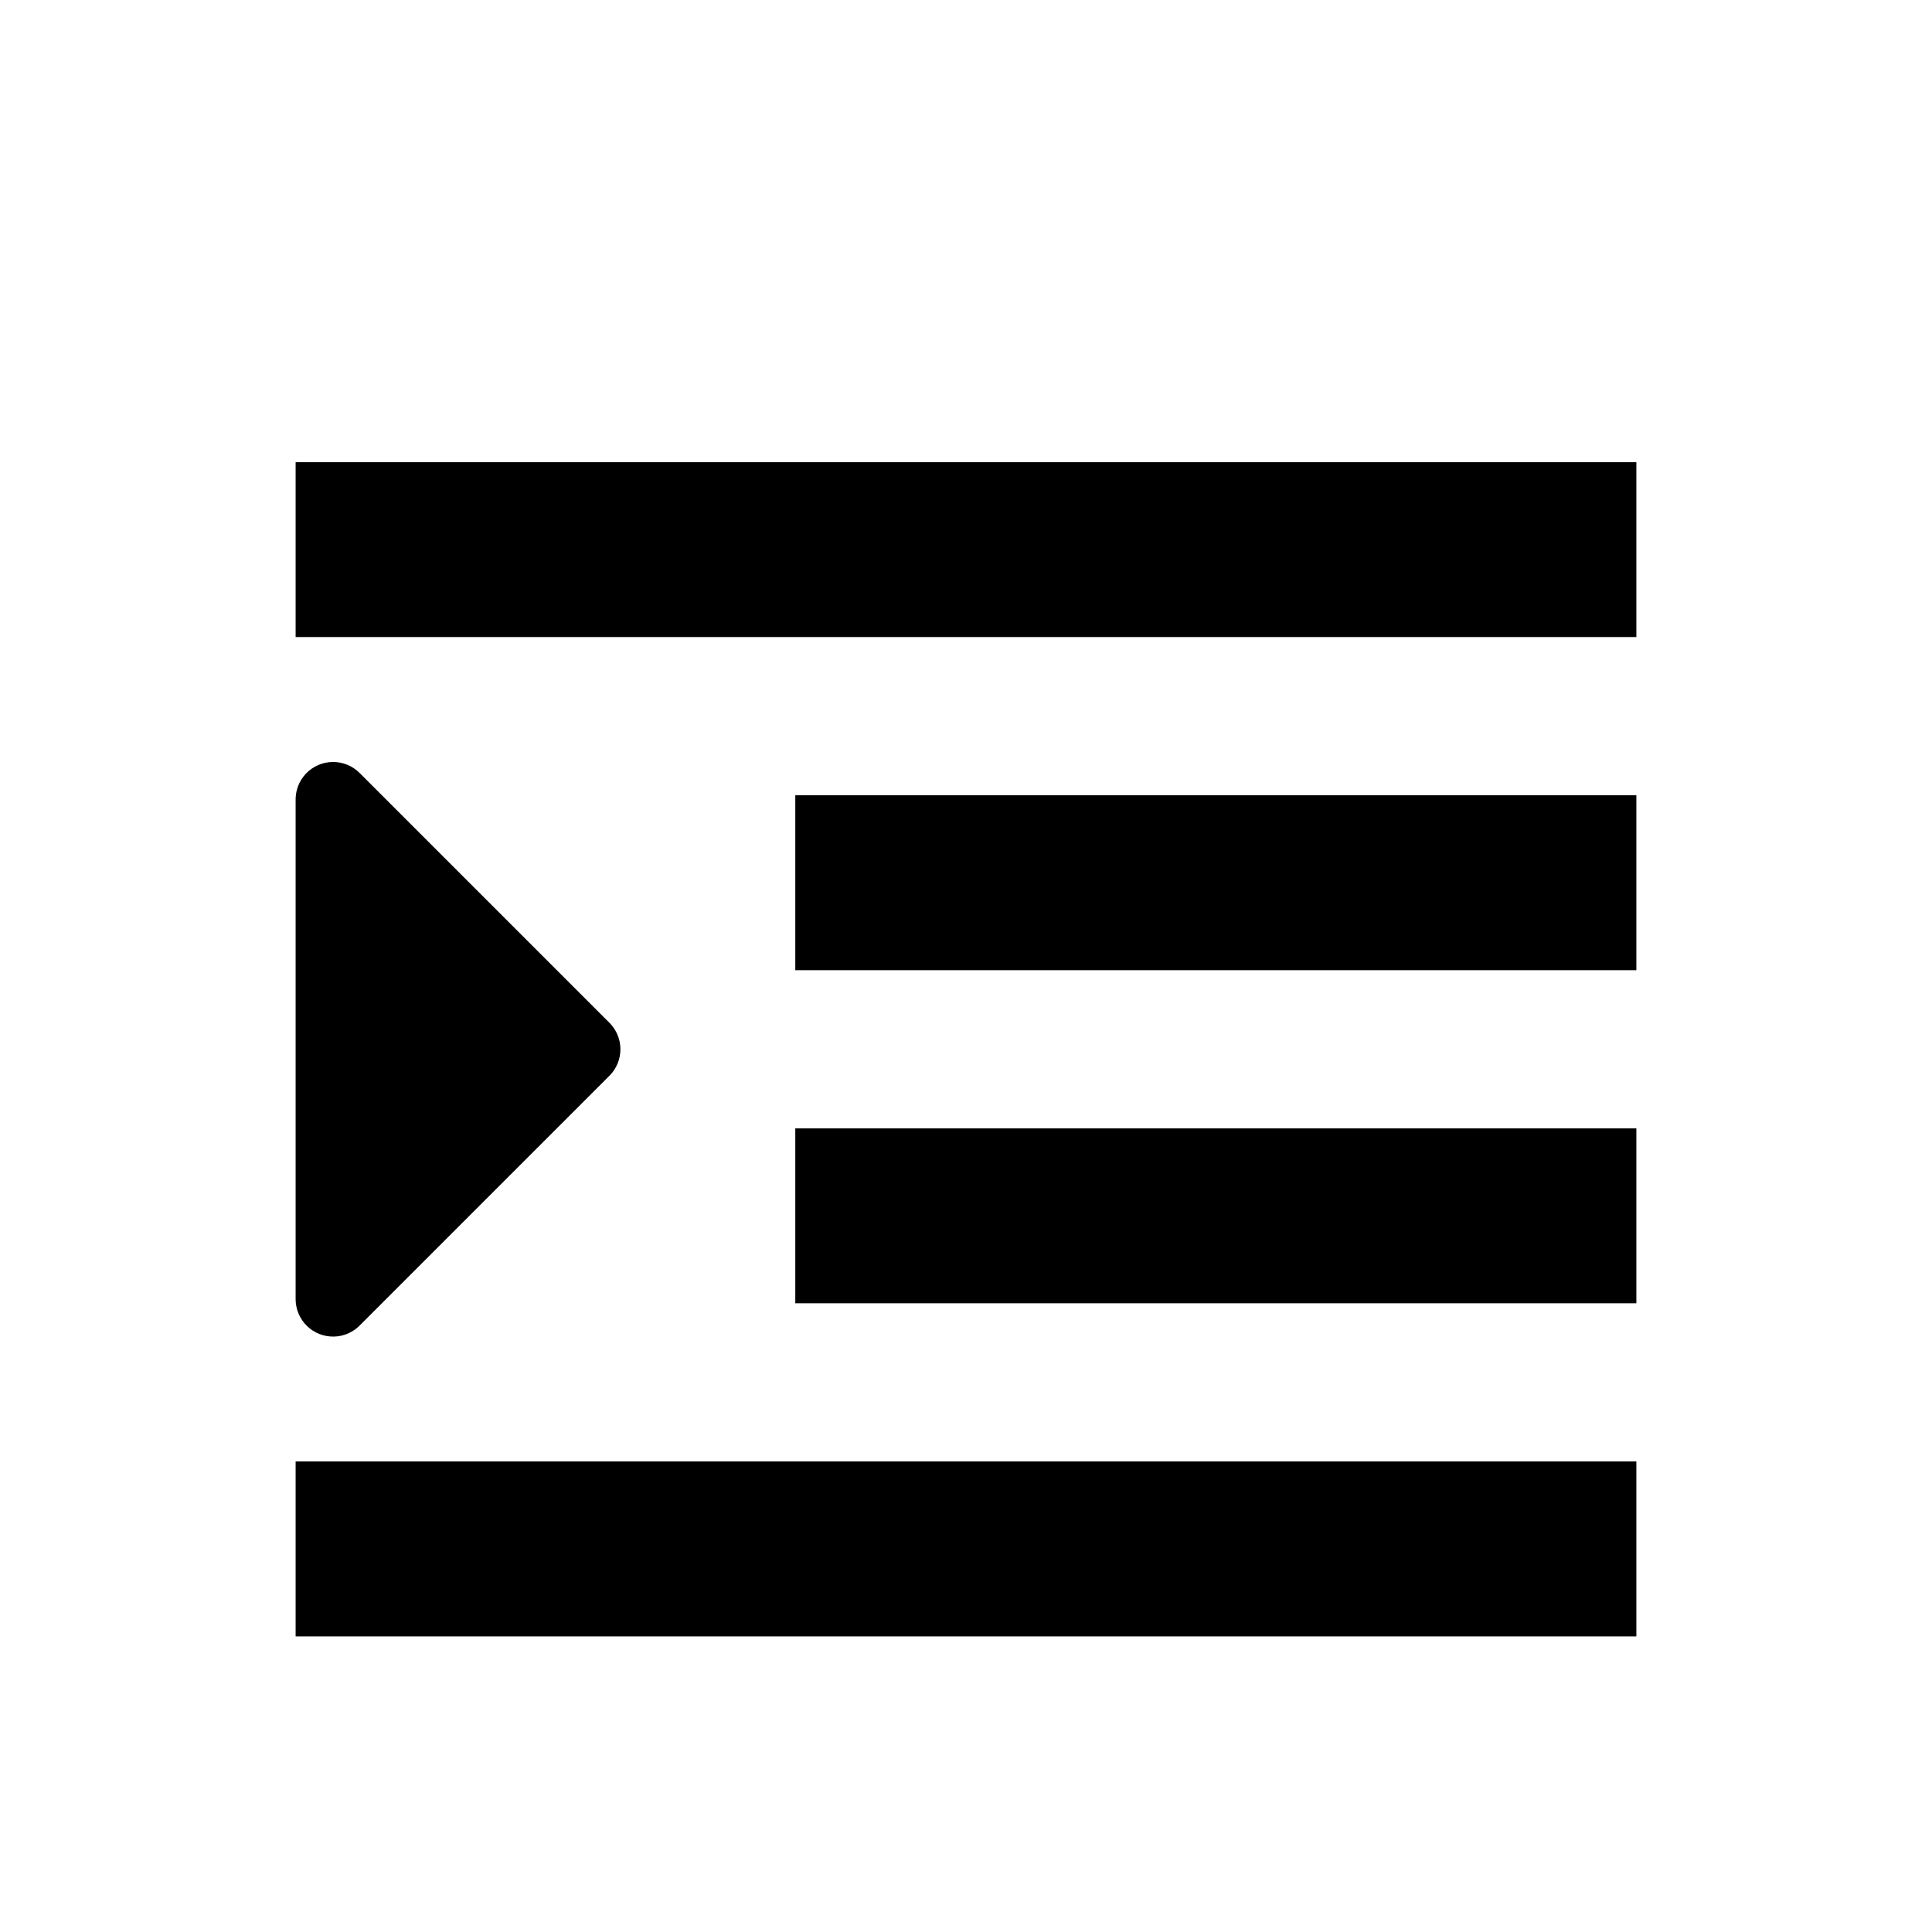 <?xml version="1.0" standalone="no"?>
<!DOCTYPE svg PUBLIC "-//W3C//DTD SVG 1.1//EN" "http://www.w3.org/Graphics/SVG/1.1/DTD/svg11.dtd">
<svg width="100mm" height="100mm" viewBox="-8 -108 116 116" xmlns="http://www.w3.org/2000/svg" version="1.1">
<title>OpenSCAD Model</title>
<path d="
M 90,-80 L 10,-80 L 10,-70 L 90,-70 z
M 12.249,-28.015 L 12.445,-28.05 L 12.637,-28.104 L 12.823,-28.177 L 13,-28.268 L 13.168,-28.376
 L 13.323,-28.5 L 13.414,-28.586 L 28.414,-43.586 L 28.548,-43.734 L 28.666,-43.894 L 28.768,-44.066
 L 28.852,-44.246 L 28.918,-44.434 L 28.965,-44.628 L 28.992,-44.826 L 29,-45.025 L 28.987,-45.224
 L 28.955,-45.421 L 28.904,-45.613 L 28.833,-45.8 L 28.744,-45.978 L 28.638,-46.147 L 28.516,-46.305
 L 28.414,-46.414 L 13.414,-61.414 L 13.266,-61.548 L 13.106,-61.666 L 12.934,-61.768 L 12.754,-61.852
 L 12.566,-61.918 L 12.372,-61.965 L 12.174,-61.992 L 11.975,-62 L 11.776,-61.987 L 11.579,-61.955
 L 11.387,-61.904 L 11.2,-61.833 L 11.022,-61.744 L 10.853,-61.638 L 10.695,-61.516 L 10.551,-61.379
 L 10.421,-61.227 L 10.306,-61.064 L 10.209,-60.89 L 10.129,-60.707 L 10.068,-60.518 L 10.026,-60.323
 L 10.004,-60.125 L 10,-60 L 10,-30 L 10.01,-29.801 L 10.04,-29.604 L 10.089,-29.41
 L 10.157,-29.223 L 10.244,-29.044 L 10.348,-28.873 L 10.468,-28.714 L 10.604,-28.568 L 10.753,-28.436
 L 10.915,-28.32 L 11.088,-28.22 L 11.269,-28.138 L 11.458,-28.075 L 11.653,-28.03 L 11.851,-28.006
 L 12.05,-28.001 z
M 90,-60 L 40,-60 L 40,-50 L 90,-50 z
M 90,-40 L 40,-40 L 40,-30 L 90,-30 z
M 90,-20 L 10,-20 L 10,-10 L 90,-10 z
" stroke="black" fill="black" stroke-width="0.5"/>
</svg>
